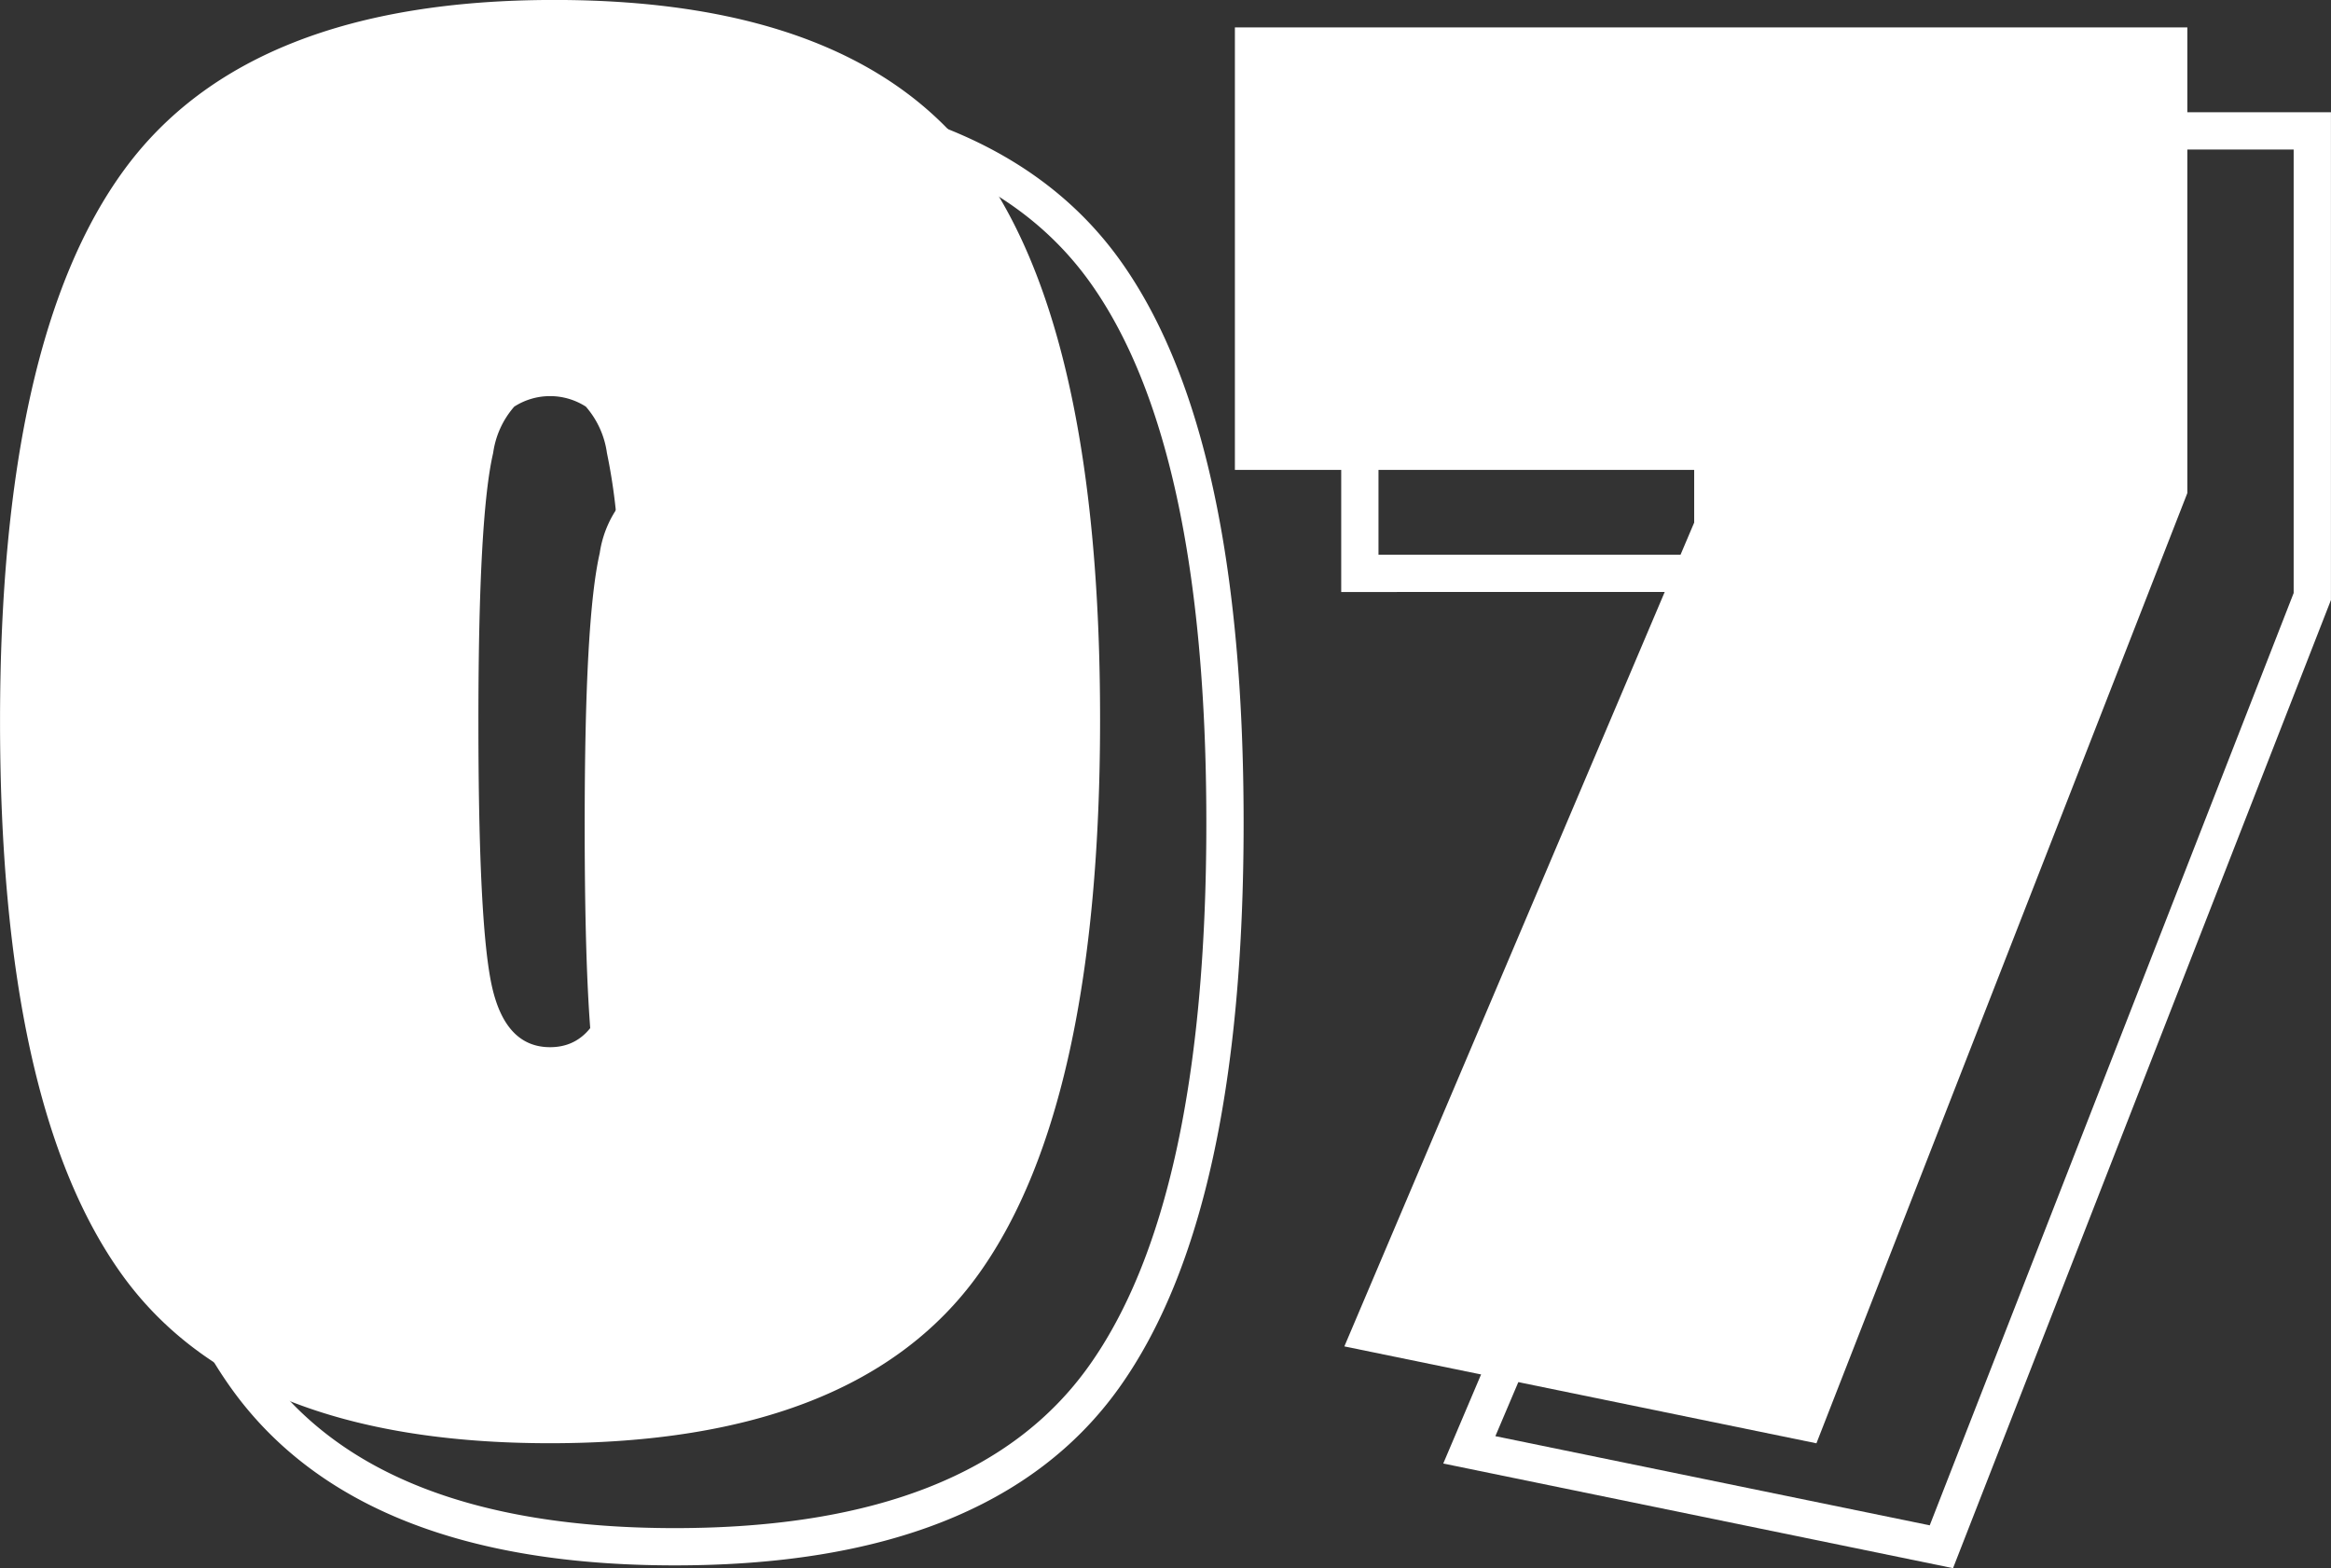 <svg id="_07" data-name="07" xmlns="http://www.w3.org/2000/svg" width="125.06" height="84.149" viewBox="0 0 125.06 84.149">
  <rect x="0" y="0" width="125.06" height="84.149" fill="#333333" stroke="none"/>
  <path id="Trazado_185" data-name="Trazado 185" d="M4594.789,5094.255q0-20.522,6.669-29.622t23.065-9.1q16.39,0,22.837,8.989t6.445,29.623q0,20.635-6.5,29.734t-23.008,9.1q-16.508,0-23.005-9.1T4594.789,5094.255Zm31.43-16.9a3.55,3.55,0,0,0-3.844,0,4.767,4.767,0,0,0-1.131,2.487q-.792,3.393-.791,14.416t.735,14.245q.735,3.223,3.108,3.223t3.111-3.223q.734-3.22.734-11.7t-.168-11.757a30.844,30.844,0,0,0-.623-5.2A4.779,4.779,0,0,0,4626.219,5077.352Z" transform="translate(-4588.084 -5049.979)" fill="none" stroke="#fff" stroke-width="2"/>
  <path id="Trazado_186" data-name="Trazado 186" d="M4657.836,5080.673v-23.744h51.1v24.987l-19.9,50.99-25.327-5.2,18.768-44.208v-2.826Z" transform="translate(-4584.879 -5049.906)" fill="none" stroke="#fff" stroke-width="2"/>
  <path id="Trazado_197" data-name="Trazado 197" d="M4588,5087.8q0-20.522,6.671-29.623t23.065-9.1q16.389,0,22.837,8.988t6.445,29.624q0,20.635-6.5,29.735t-23.008,9.1q-16.51,0-23.007-9.1T4588,5087.8Zm31.431-16.9a3.55,3.55,0,0,0-3.844,0,4.762,4.762,0,0,0-1.131,2.487q-.792,3.392-.791,14.416t.735,14.245q.735,3.223,3.109,3.224t3.109-3.224q.734-3.22.734-11.7t-.169-11.758a30.794,30.794,0,0,0-.622-5.2A4.775,4.775,0,0,0,4619.43,5070.9Z" transform="translate(-4587.998 -5049.079)" fill="#fff"/>
  <path id="Trazado_198" data-name="Trazado 198" d="M4651.046,5074.221v-23.744h51.1v24.987l-19.9,50.991-25.327-5.2,18.768-44.206v-2.827Z" transform="translate(-4584.793 -5049.006)" fill="#fff"/>
</svg>
